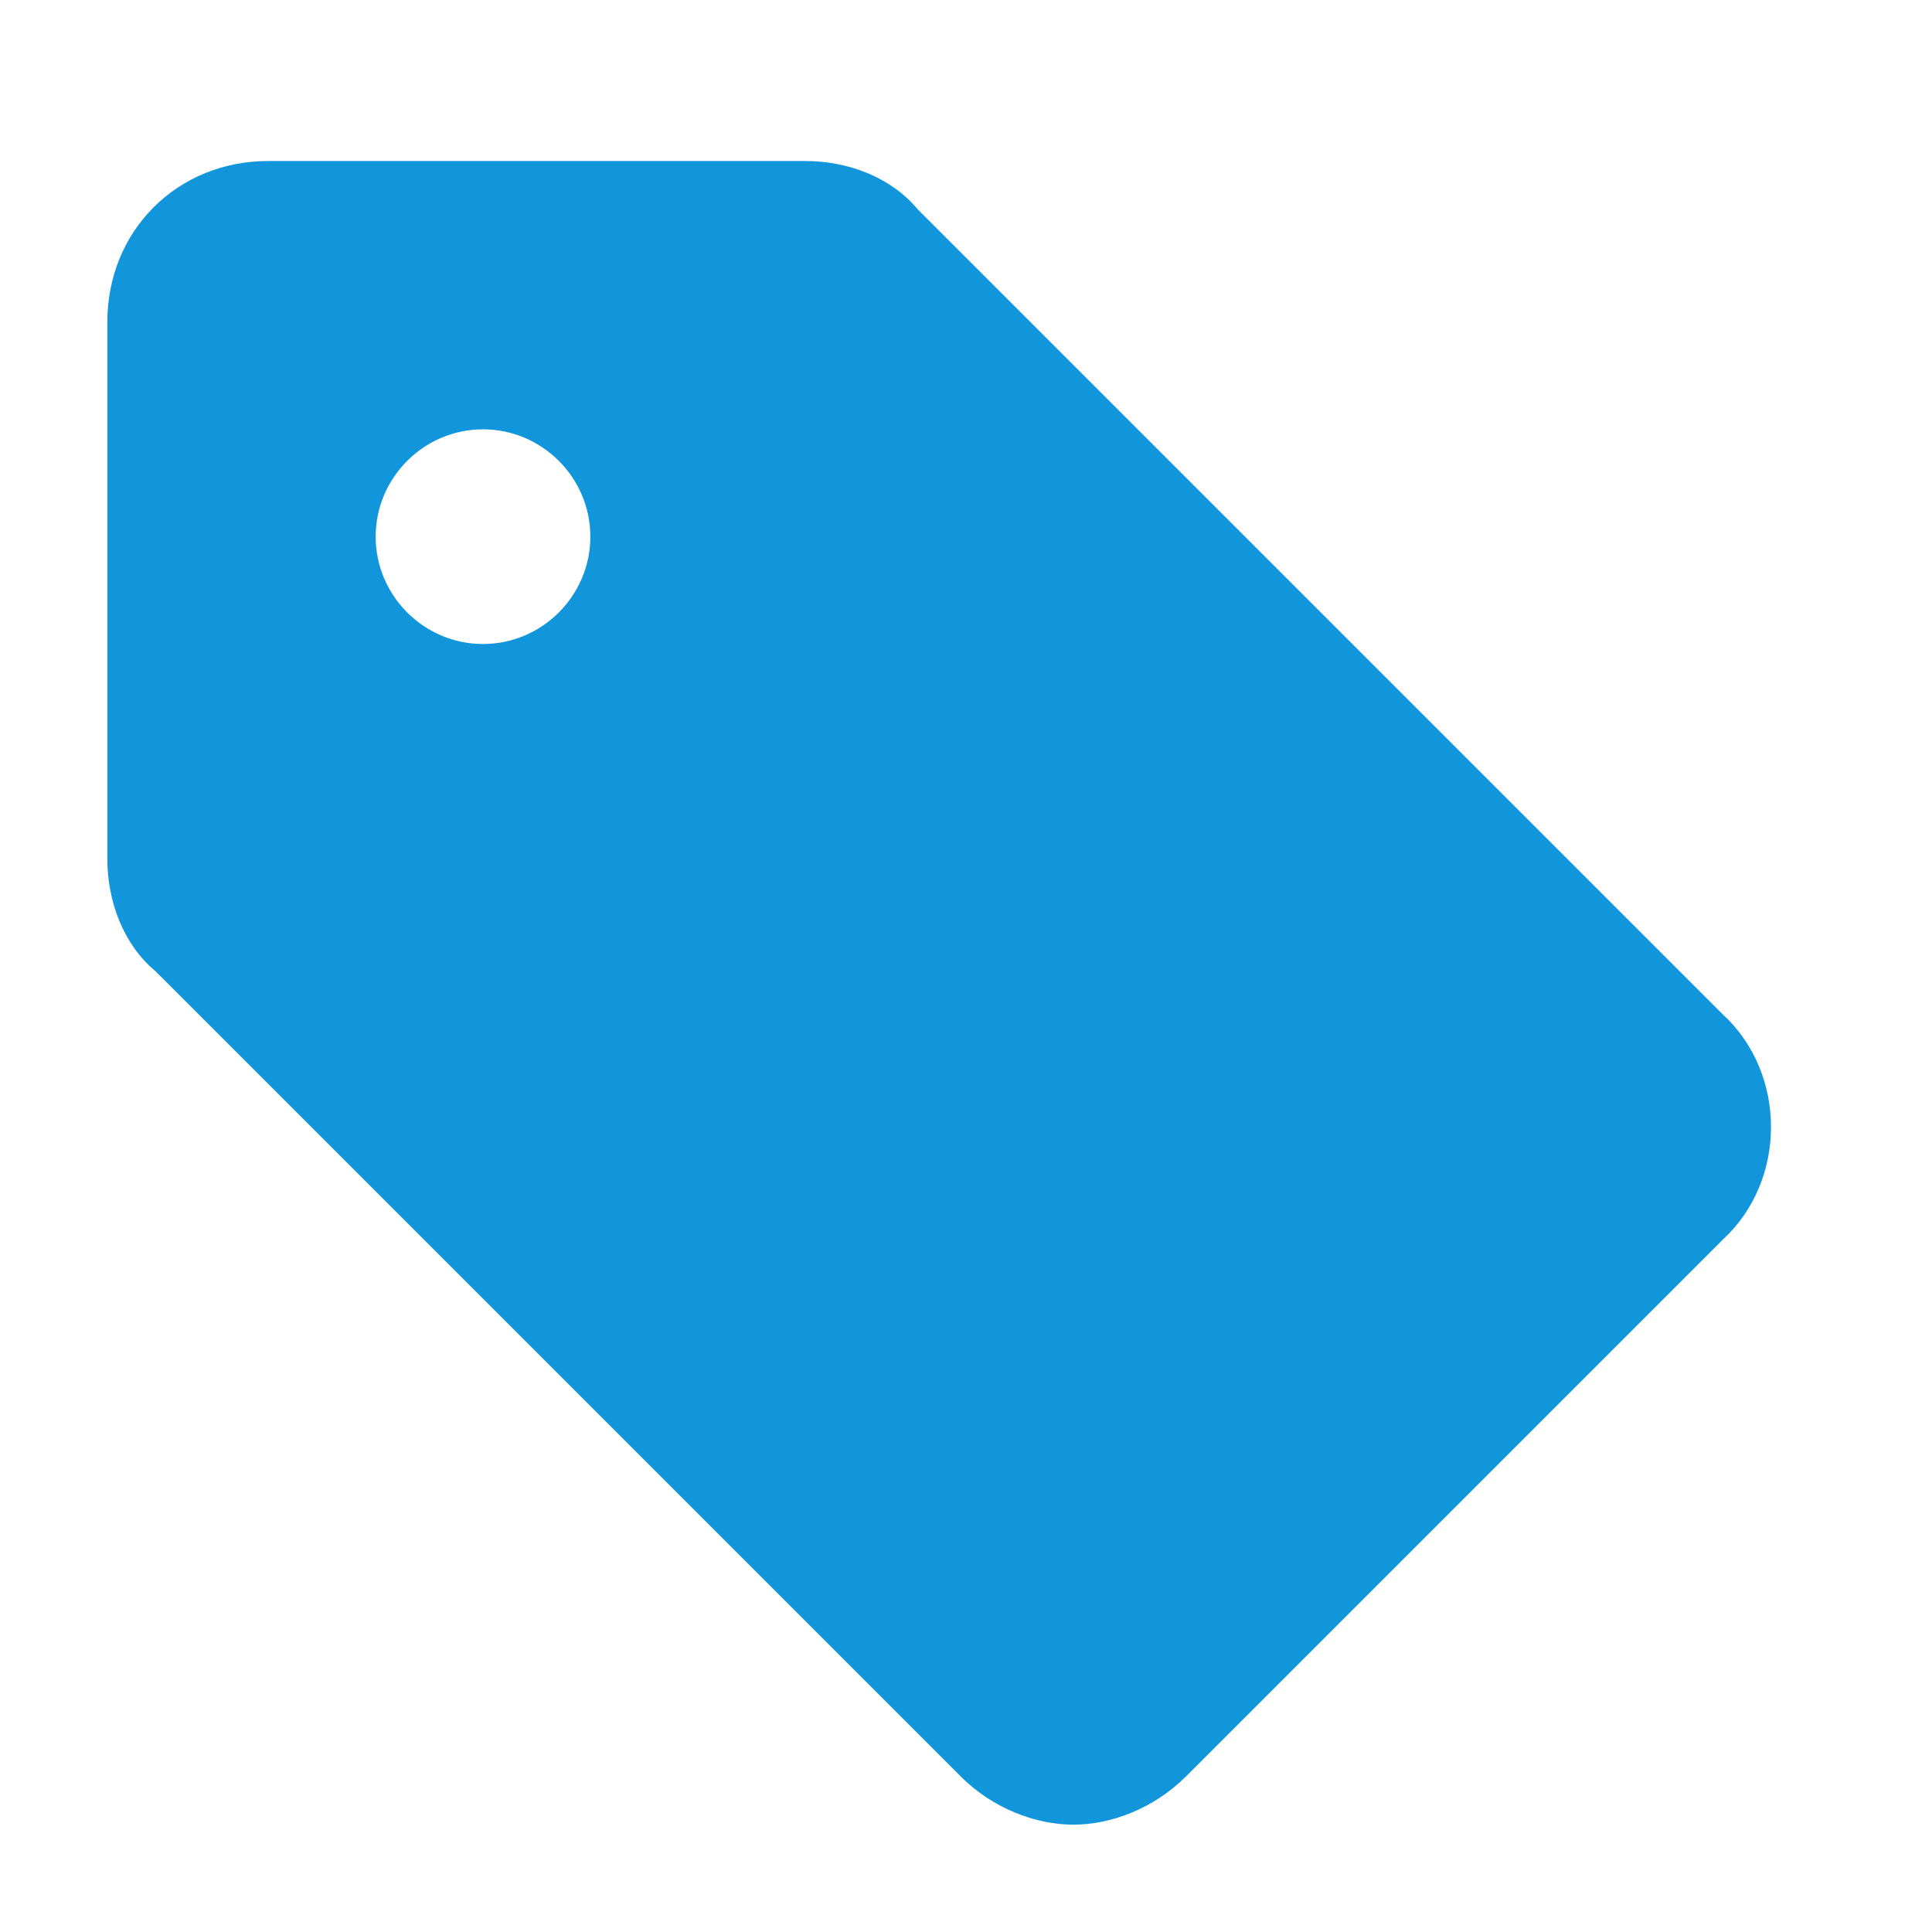 <?xml version="1.0" encoding="utf-8"?>
<svg viewBox="0 0 1024 1024" width="32" height="32"
  xmlns="http://www.w3.org/2000/svg">
  <path d="M913.067 537.6l-426.667-426.667c-14.222-17.067-36.978-25.6-59.733-25.6H142.222C93.867 85.333 56.889 122.311 56.889 170.667v284.444c0 22.756 8.533 45.511 25.6 59.733l426.667 426.667c17.067 17.067 39.822 25.6 59.733 25.6s42.667-8.533 59.733-25.6l284.444-284.444c34.133-31.289 34.133-88.178 0-119.467zM256 341.333c-31.289 0-56.889-25.6-56.889-56.889s25.6-56.889 56.889-56.889 56.889 25.6 56.889 56.889-25.6 56.889-56.889 56.889z" fill="#1296db" p-id="1107"></path>
</svg>
